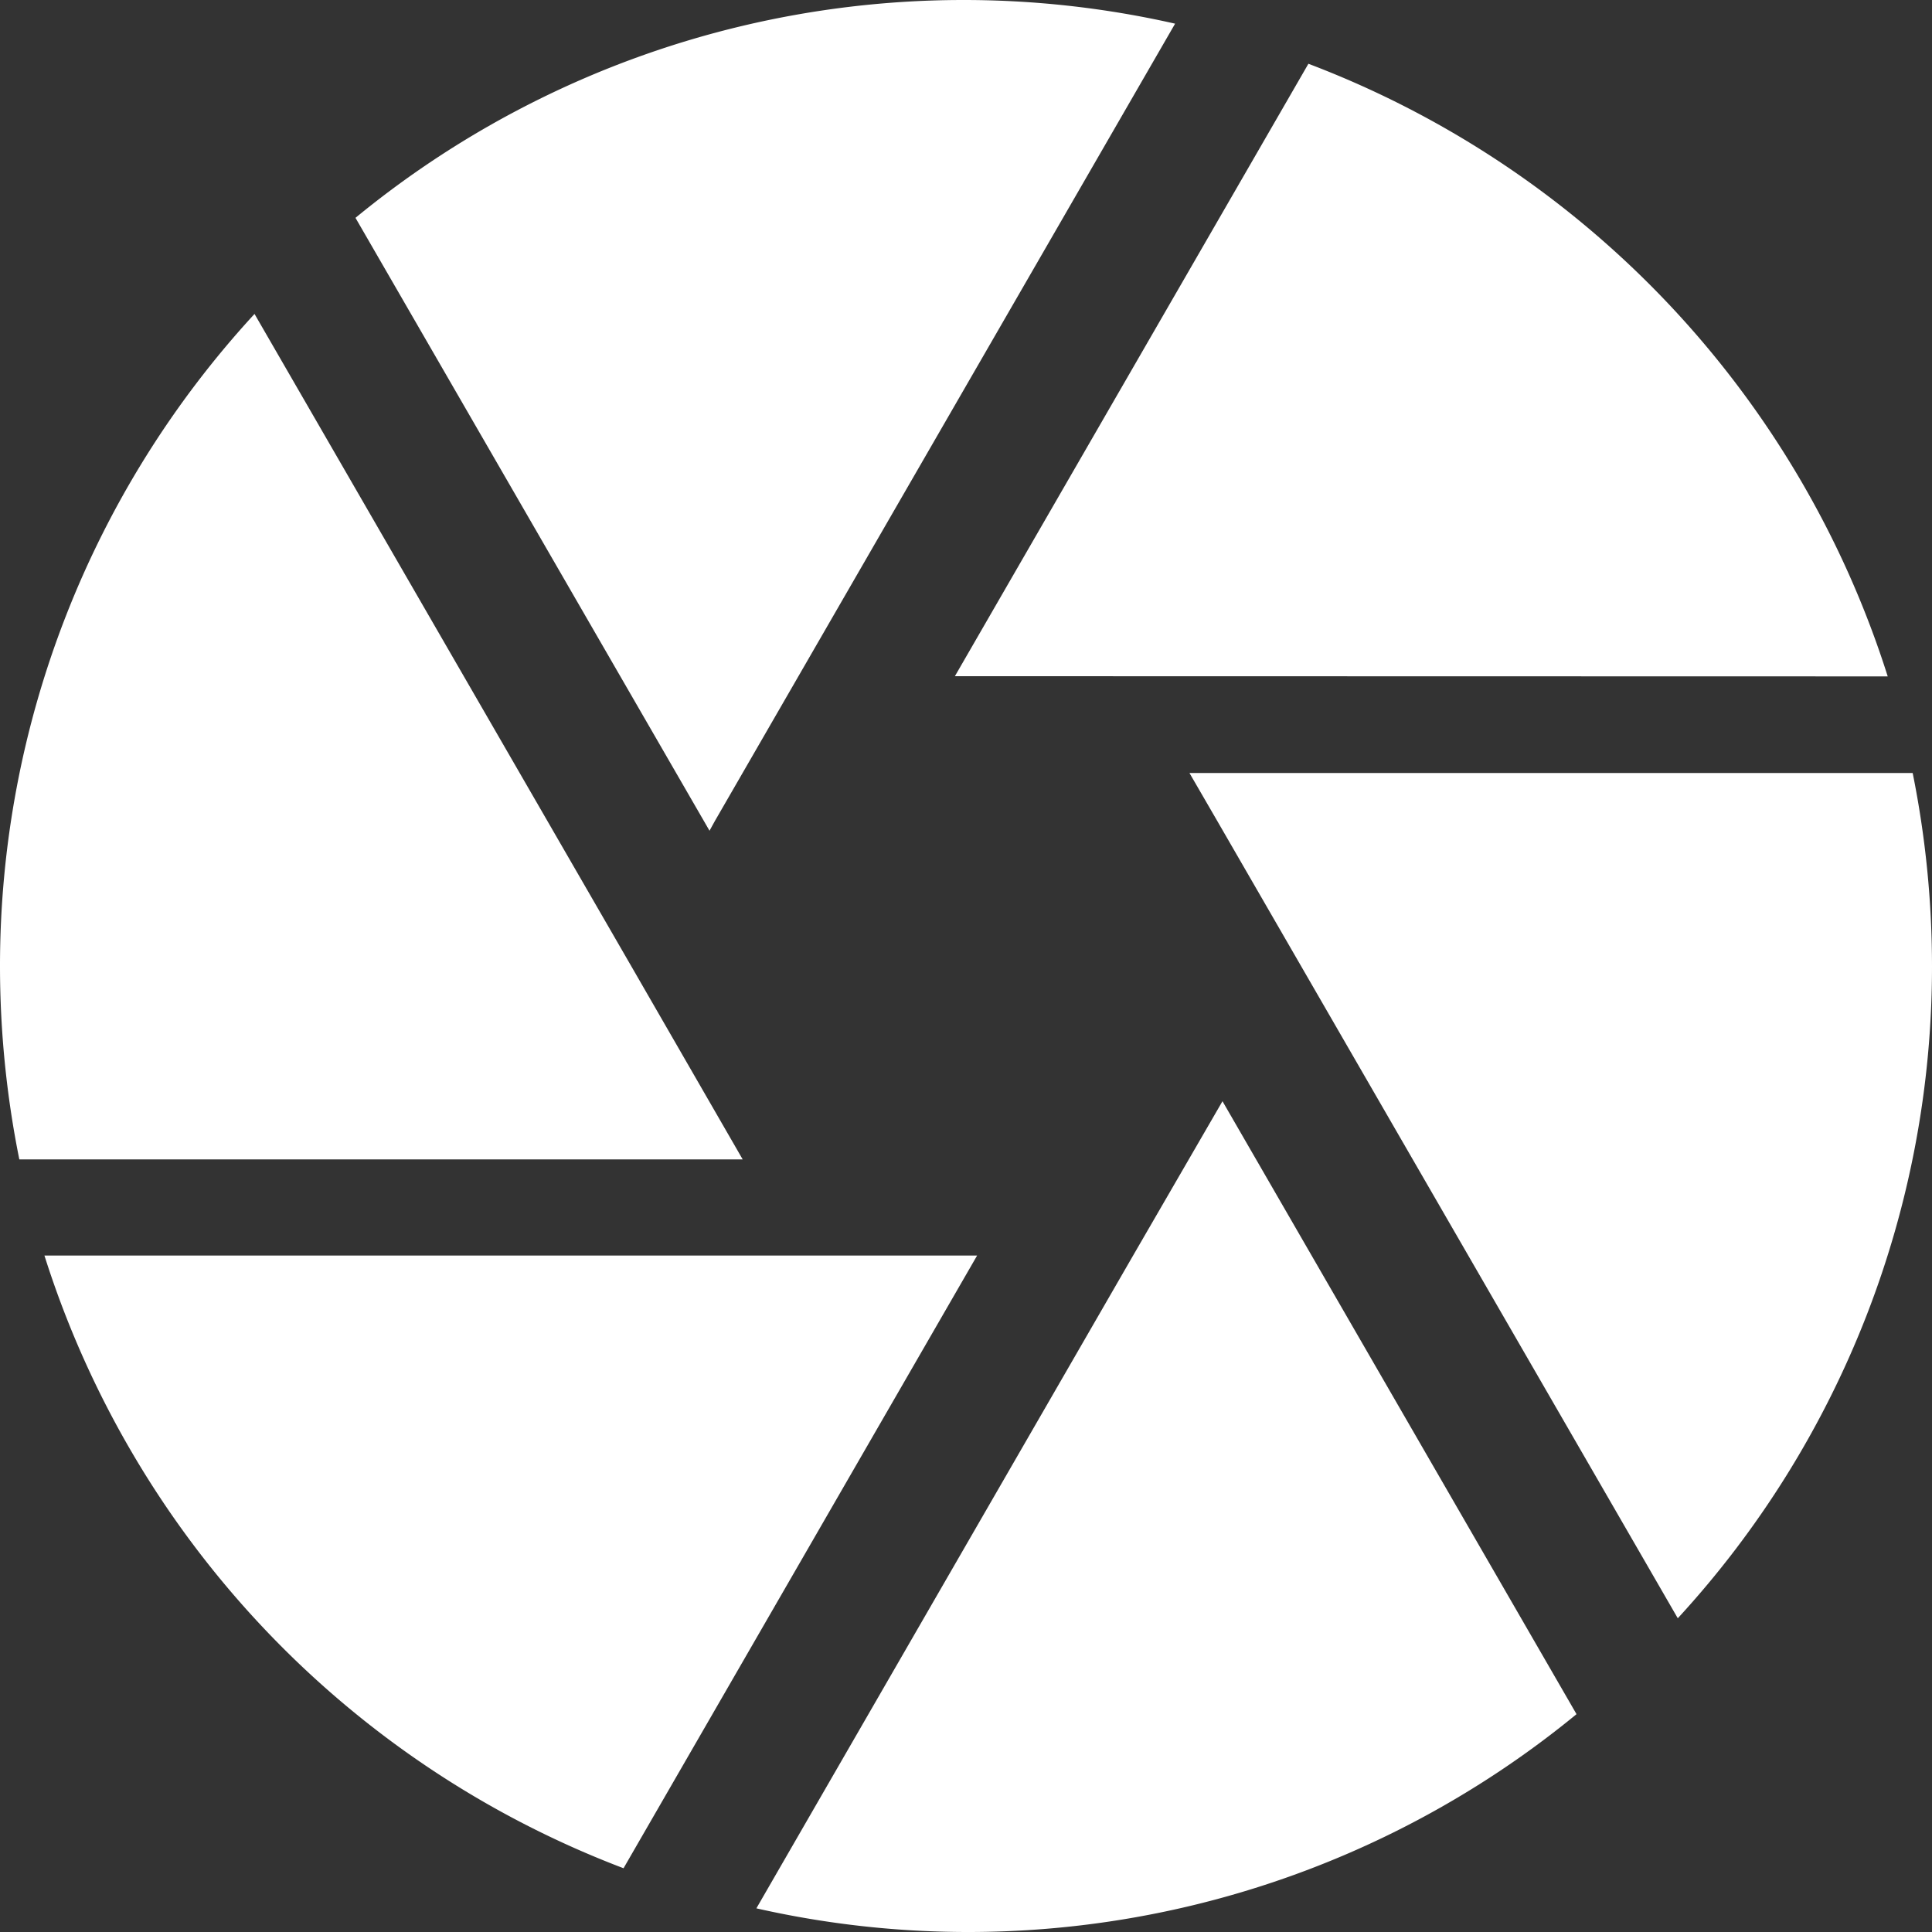 <svg xmlns="http://www.w3.org/2000/svg" viewBox="1655.304 3900.304 37.392 37.392">
  <rect x="1655.304" y="3900.304" width="37.392" height="37.392" fill="#333333" stroke="none"/>
  <defs>
    <style>
      .cls-1 {
        fill: #fff;
      }
    </style>
  </defs>
  <g id="ic_camera_48px" transform="translate(1639.049 3891.049)">
    <path id="Path_61" data-name="Path 61" class="cls-1" d="M17.835,19.891,26.743,4.458A18.533,18.533,0,0,0,10.88,8.216l6.852,11.862Zm22.7-2.8A18.73,18.73,0,0,0,29.323,5.234L22.481,17.087Zm.486,1.87h-14l.542.935,8.909,15.424A18.626,18.626,0,0,0,41.392,22.7a18.927,18.927,0,0,0-.374-3.739ZM16.218,22.7,8.926,10.076A18.626,18.626,0,0,0,4,22.7a18.927,18.927,0,0,0,.374,3.739h14L16.218,22.7ZM4.86,28.3A18.73,18.73,0,0,0,16.068,40.158L22.911,28.3Zm21.07,0L18.639,40.934a18.553,18.553,0,0,0,15.873-3.758L27.66,25.313,25.93,28.3Z" transform="translate(12.255 5.255)"/>
  </g>
</svg>
